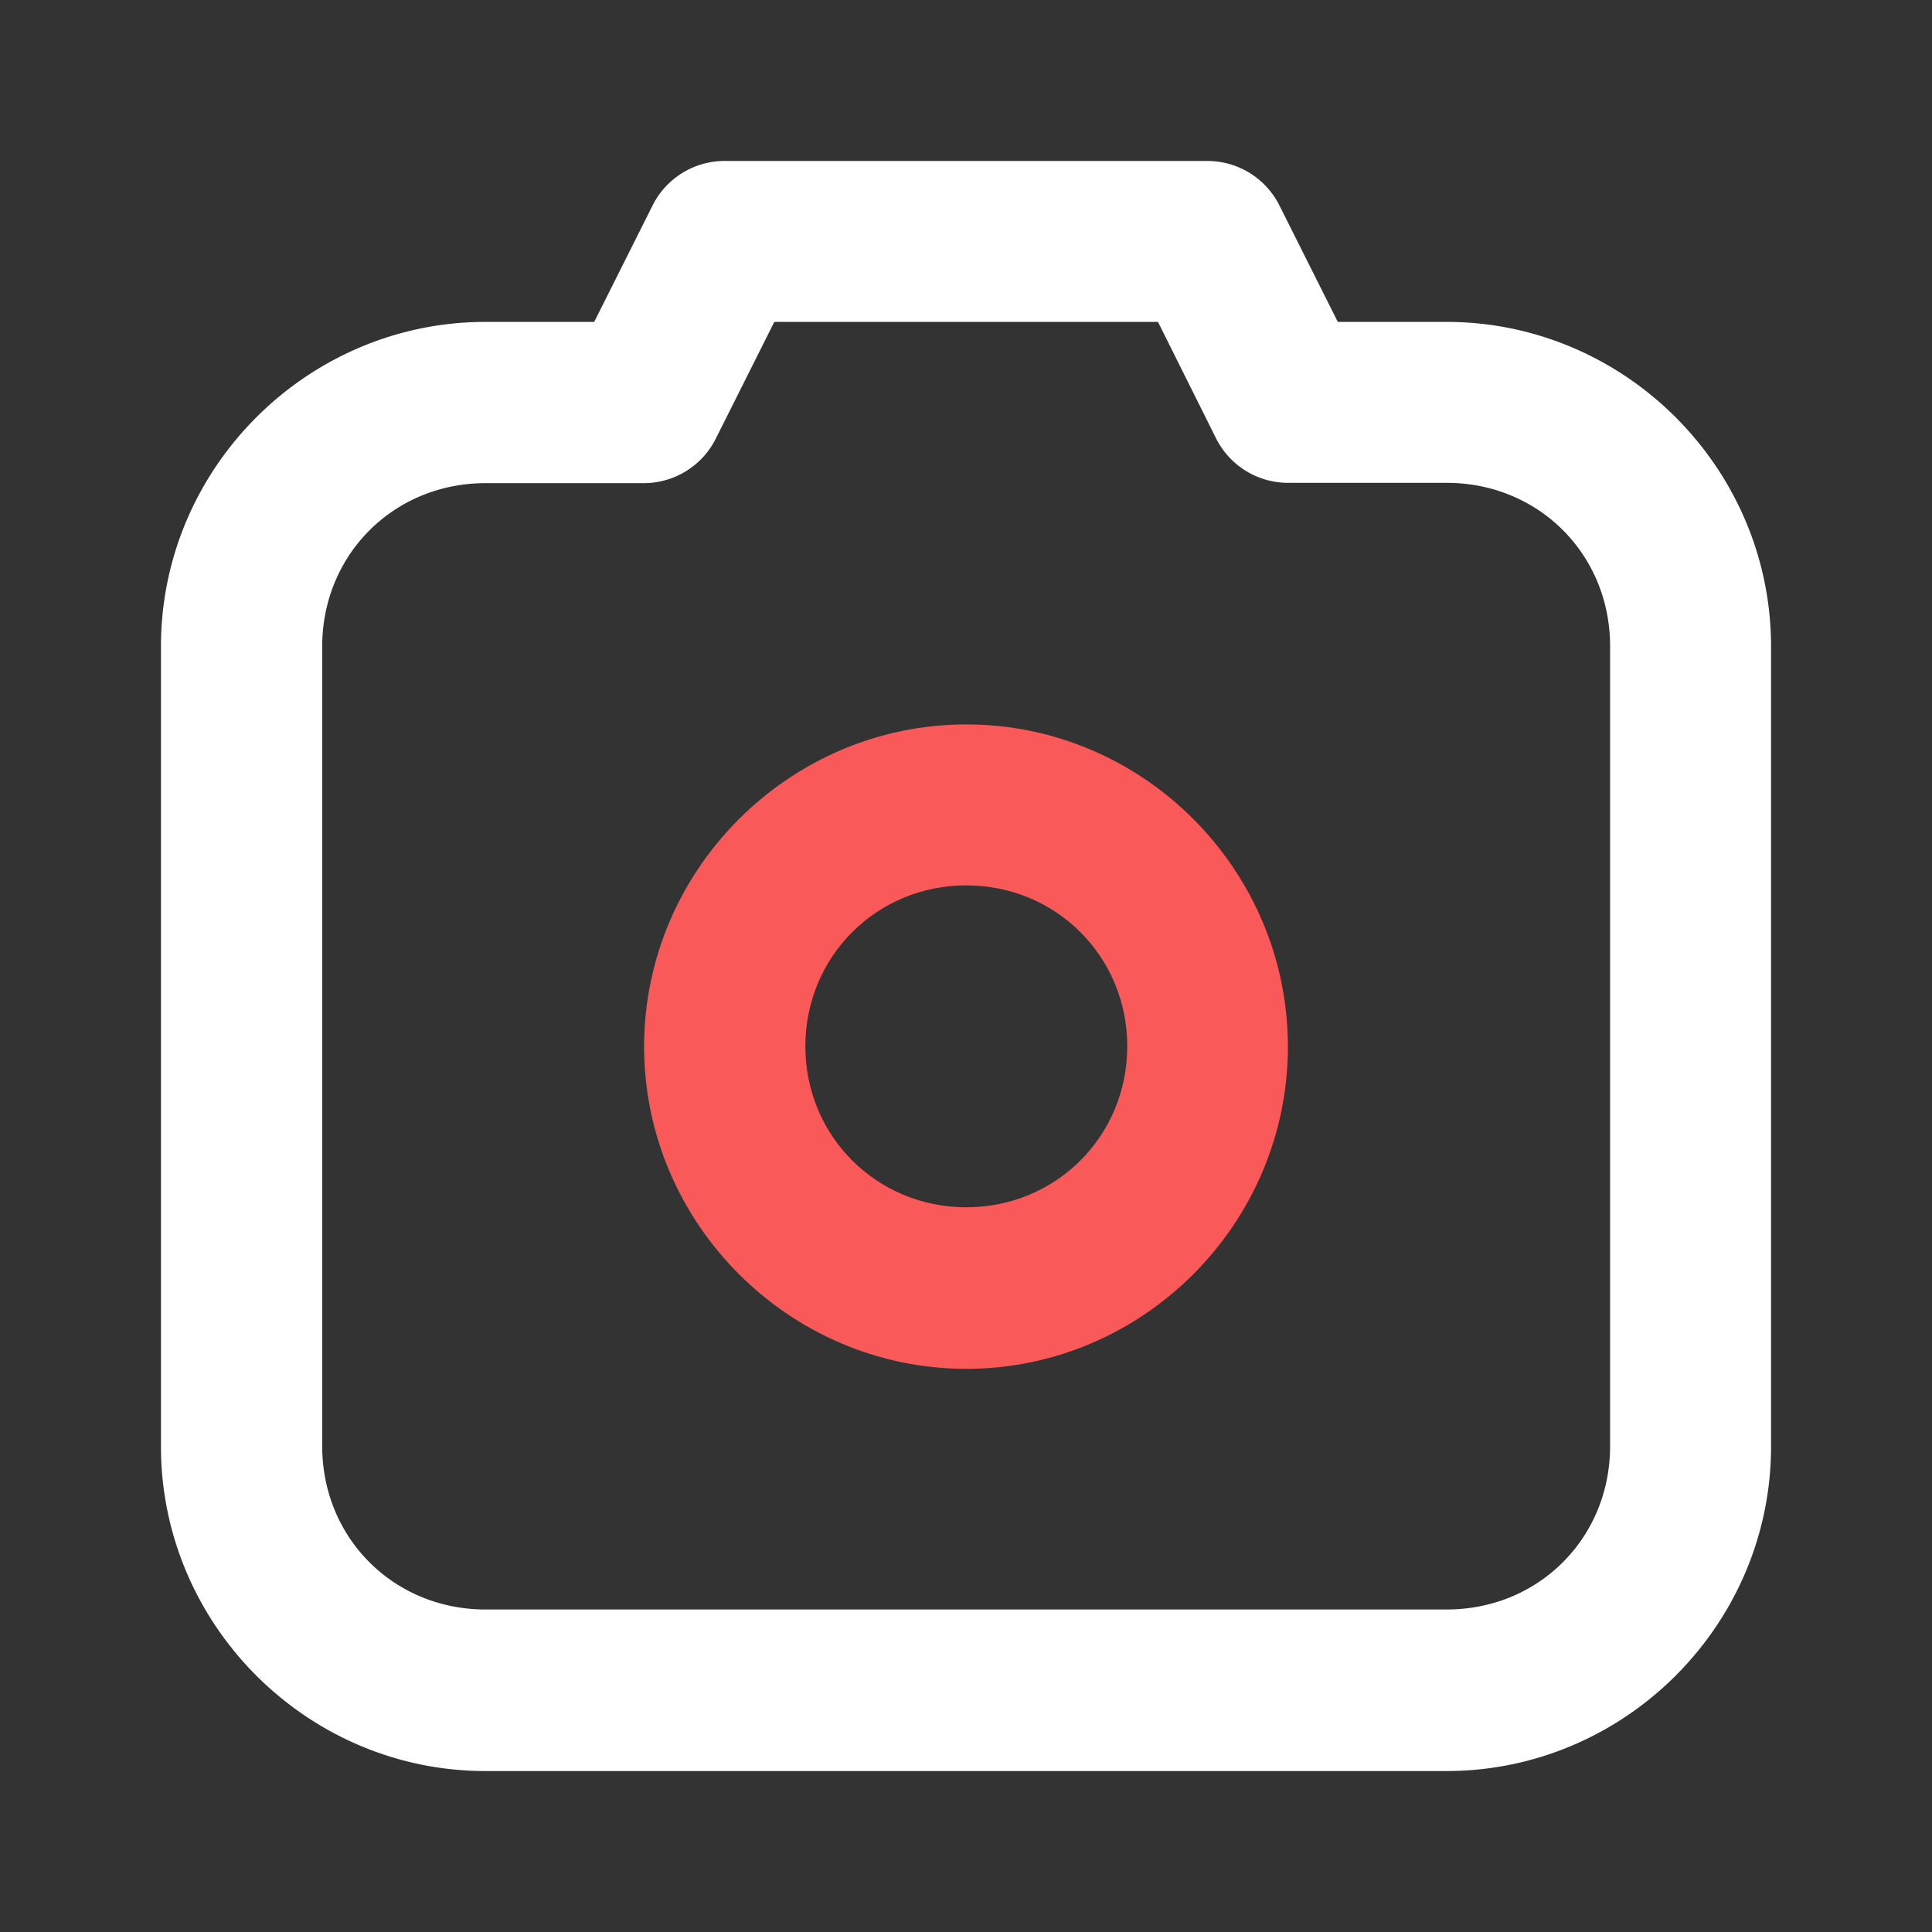 <?xml version="1.0" ?><!-- Uploaded to: SVG Repo, www.svgrepo.com, Generator: SVG Repo Mixer Tools -->
<svg width="800px" height="800px" viewBox="0 0 6.35 6.35" id="svg8" version="1.1" xmlns="http://www.w3.org/2000/svg" xmlns:cc="http://creativecommons.org/ns#" xmlns:dc="http://purl.org/dc/elements/1.1/" xmlns:rdf="http://www.w3.org/1999/02/22-rdf-syntax-ns#" xmlns:svg="http://www.w3.org/2000/svg"><rect x="0" y="0" width="6.35" height="6.35" fill="#333333" stroke="none"/><defs id="defs2"/><path d="M 2.381,0.529 A 0.265,0.265 0 0 0 2.145,0.675 L 1.953,1.058 H 1.596 c -0.586,0 -1.067,0.48 -1.067,1.067 v 2.629 c 0,0.586 0.48,1.067 1.067,1.067 h 3.158 c 0.586,0 1.067,-0.48 1.067,-1.067 V 2.125 c 0,-0.586 -0.48,-1.067 -1.067,-1.067 H 4.397 L 4.205,0.675 A 0.265,0.265 0 0 0 3.969,0.529 Z M 2.545,1.058 h 1.261 l 0.191,0.383 a 0.265,0.265 0 0 0 0.237,0.146 h 0.521 c 0.302,0 0.537,0.235 0.537,0.537 v 2.629 c 0,0.302 -0.235,0.537 -0.537,0.537 H 1.596 c -0.302,0 -0.537,-0.235 -0.537,-0.537 V 2.125 c 0,-0.302 0.235,-0.537 0.537,-0.537 H 2.117 A 0.265,0.265 0 0 0 2.353,1.441 Z" id="rect2164" style="color:#ffffff;font-style:normal;font-variant:normal;font-weight:normal;font-stretch:normal;font-size:medium;line-height:normal;font-family:sans-serif;font-variant-ligatures:normal;font-variant-position:normal;font-variant-caps:normal;font-variant-numeric:normal;font-variant-alternates:normal;font-feature-settings:normal;text-indent:0;text-align:start;text-decoration:none;text-decoration-line:none;text-decoration-style:solid;text-decoration-color:#ffffff;letter-spacing:normal;word-spacing:normal;text-transform:none;writing-mode:lr-tb;direction:ltr;text-orientation:mixed;dominant-baseline:auto;baseline-shift:baseline;text-anchor:start;white-space:normal;shape-padding:0;clip-rule:nonzero;display:inline;overflow:visible;visibility:visible;opacity:1;isolation:auto;mix-blend-mode:normal;color-interpolation:sRGB;color-interpolation-filters:linearRGB;solid-color:#ffffff;solid-opacity:1;vector-effect:none;fill:#ffffff;fill-opacity:1;fill-rule:nonzero;stroke:none;stroke-width:0.529;stroke-linecap:round;stroke-linejoin:round;stroke-miterlimit:4;stroke-dasharray:none;stroke-dashoffset:0;stroke-opacity:1;paint-order:markers fill stroke;color-rendering:auto;image-rendering:auto;shape-rendering:auto;text-rendering:auto;enable-background:accumulate"/><path d="m 3.176,2.381 c -0.581,0 -1.059,0.477 -1.059,1.059 0,0.581 0.477,1.059 1.059,1.059 0.581,-3e-7 1.057,-0.477 1.057,-1.059 0,-0.581 -0.475,-1.059 -1.057,-1.059 z m 0,0.529 c 0.295,2e-7 0.529,0.234 0.529,0.529 0,0.295 -0.234,0.529 -0.529,0.529 -0.295,0 -0.529,-0.234 -0.529,-0.529 0,-0.295 0.234,-0.529 0.529,-0.529 z" id="path2166" style="color:#ffffff;font-style:normal;font-variant:normal;font-weight:normal;font-stretch:normal;font-size:medium;line-height:normal;font-family:sans-serif;font-variant-ligatures:normal;font-variant-position:normal;font-variant-caps:normal;font-variant-numeric:normal;font-variant-alternates:normal;font-feature-settings:normal;text-indent:0;text-align:start;text-decoration:none;text-decoration-line:none;text-decoration-style:solid;text-decoration-color:#ffffff;letter-spacing:normal;word-spacing:normal;text-transform:none;writing-mode:lr-tb;direction:ltr;text-orientation:mixed;dominant-baseline:auto;baseline-shift:baseline;text-anchor:start;white-space:normal;shape-padding:0;clip-rule:nonzero;display:inline;overflow:visible;visibility:visible;opacity:1;isolation:auto;mix-blend-mode:normal;color-interpolation:sRGB;color-interpolation-filters:linearRGB;solid-color:#ffffff;solid-opacity:1;vector-effect:none;fill:#f95959;fill-opacity:1;fill-rule:nonzero;stroke:none;stroke-width:0.529;stroke-linecap:round;stroke-linejoin:round;stroke-miterlimit:4;stroke-dasharray:none;stroke-dashoffset:0;stroke-opacity:1;paint-order:markers fill stroke;color-rendering:auto;image-rendering:auto;shape-rendering:auto;text-rendering:auto;enable-background:accumulate"/></svg>